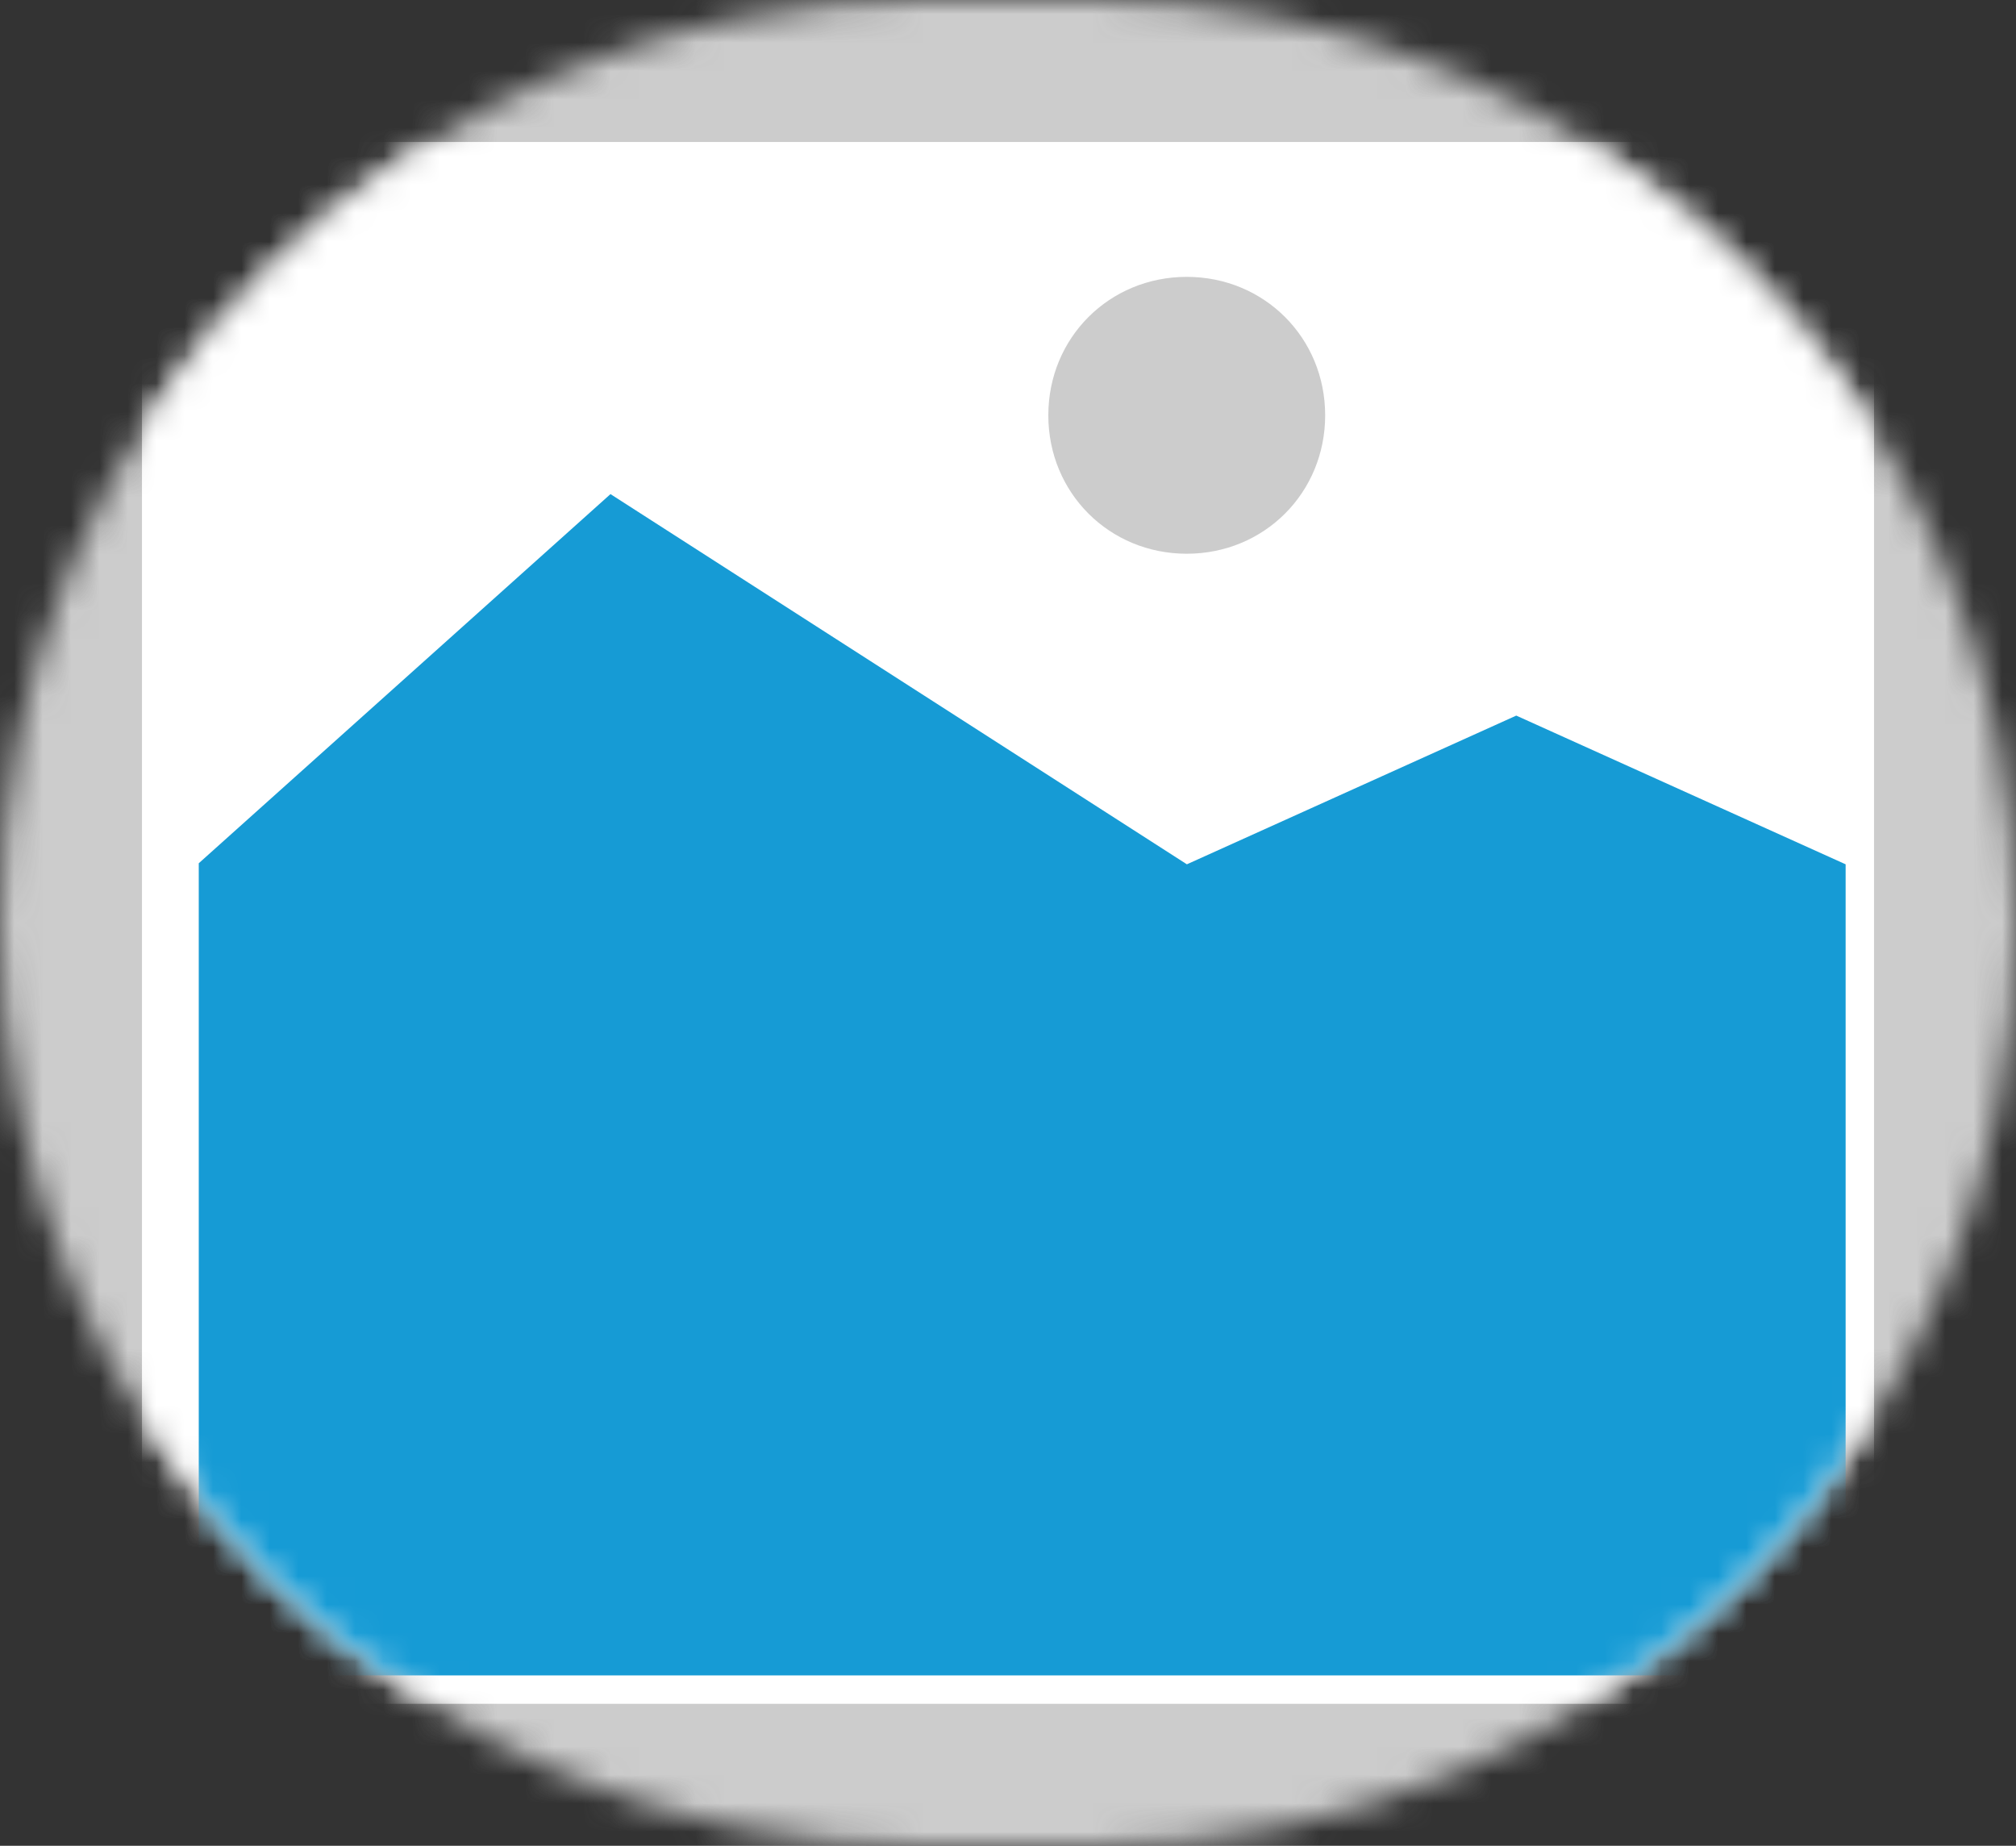 ﻿<?xml version="1.0" encoding="utf-8"?>
<svg version="1.1" xmlns:xlink="http://www.w3.org/1999/xlink" width="71px" height="65px" xmlns="http://www.w3.org/2000/svg">
  <rect width="100%" height="100%" fill="#333333" stroke="none"/>
  <defs>
    <mask fill="white" id="clip33">
      <path d="M 534.5 284  C 516.462 284  502 269.538  502 251.5  L 502 251.5  C 502 233.463  516.462 219  534.5 219  L 540.5 219  C 558.538 219  573 233.463  573 251.5  L 573 251.5  C 573 269.538  558.538 284  540.5 284  " fill-rule="evenodd" />
    </mask>
  </defs>
  <g transform="matrix(1 0 0 1 -502 -219 )">
    <path d="M 502 219  L 573 219  L 573 284  L 502 284  L 502 219  " fill-rule="nonzero" fill="#cccccc" stroke="none" mask="url(#clip33)" />
    <path d="M 507 224  L 568 224  L 568 279  L 507 279  L 507 224  " fill-rule="nonzero" fill="#ffffff" stroke="none" mask="url(#clip33)" />
    <path d="M 543.795 238.5  C 541.065 238.5  538.92 236.355  538.92 233.625  C 538.92 230.895  541.065 228.75  543.795 228.75  C 546.525 228.75  548.67 230.895  548.67 233.625  C 548.67 236.355  546.525 238.5  543.795 238.5  " fill-rule="nonzero" fill="#cccccc" stroke="none" mask="url(#clip33)" />
    <path d="M 509 278  L 509 249.4  L 523.5 236.4  L 543.8 249.437  L 555.4 244.2  L 567 249.437  L 567 278  L 509 278  " fill-rule="nonzero" fill="#169bd5" stroke="none" mask="url(#clip33)" />
  </g>
</svg>